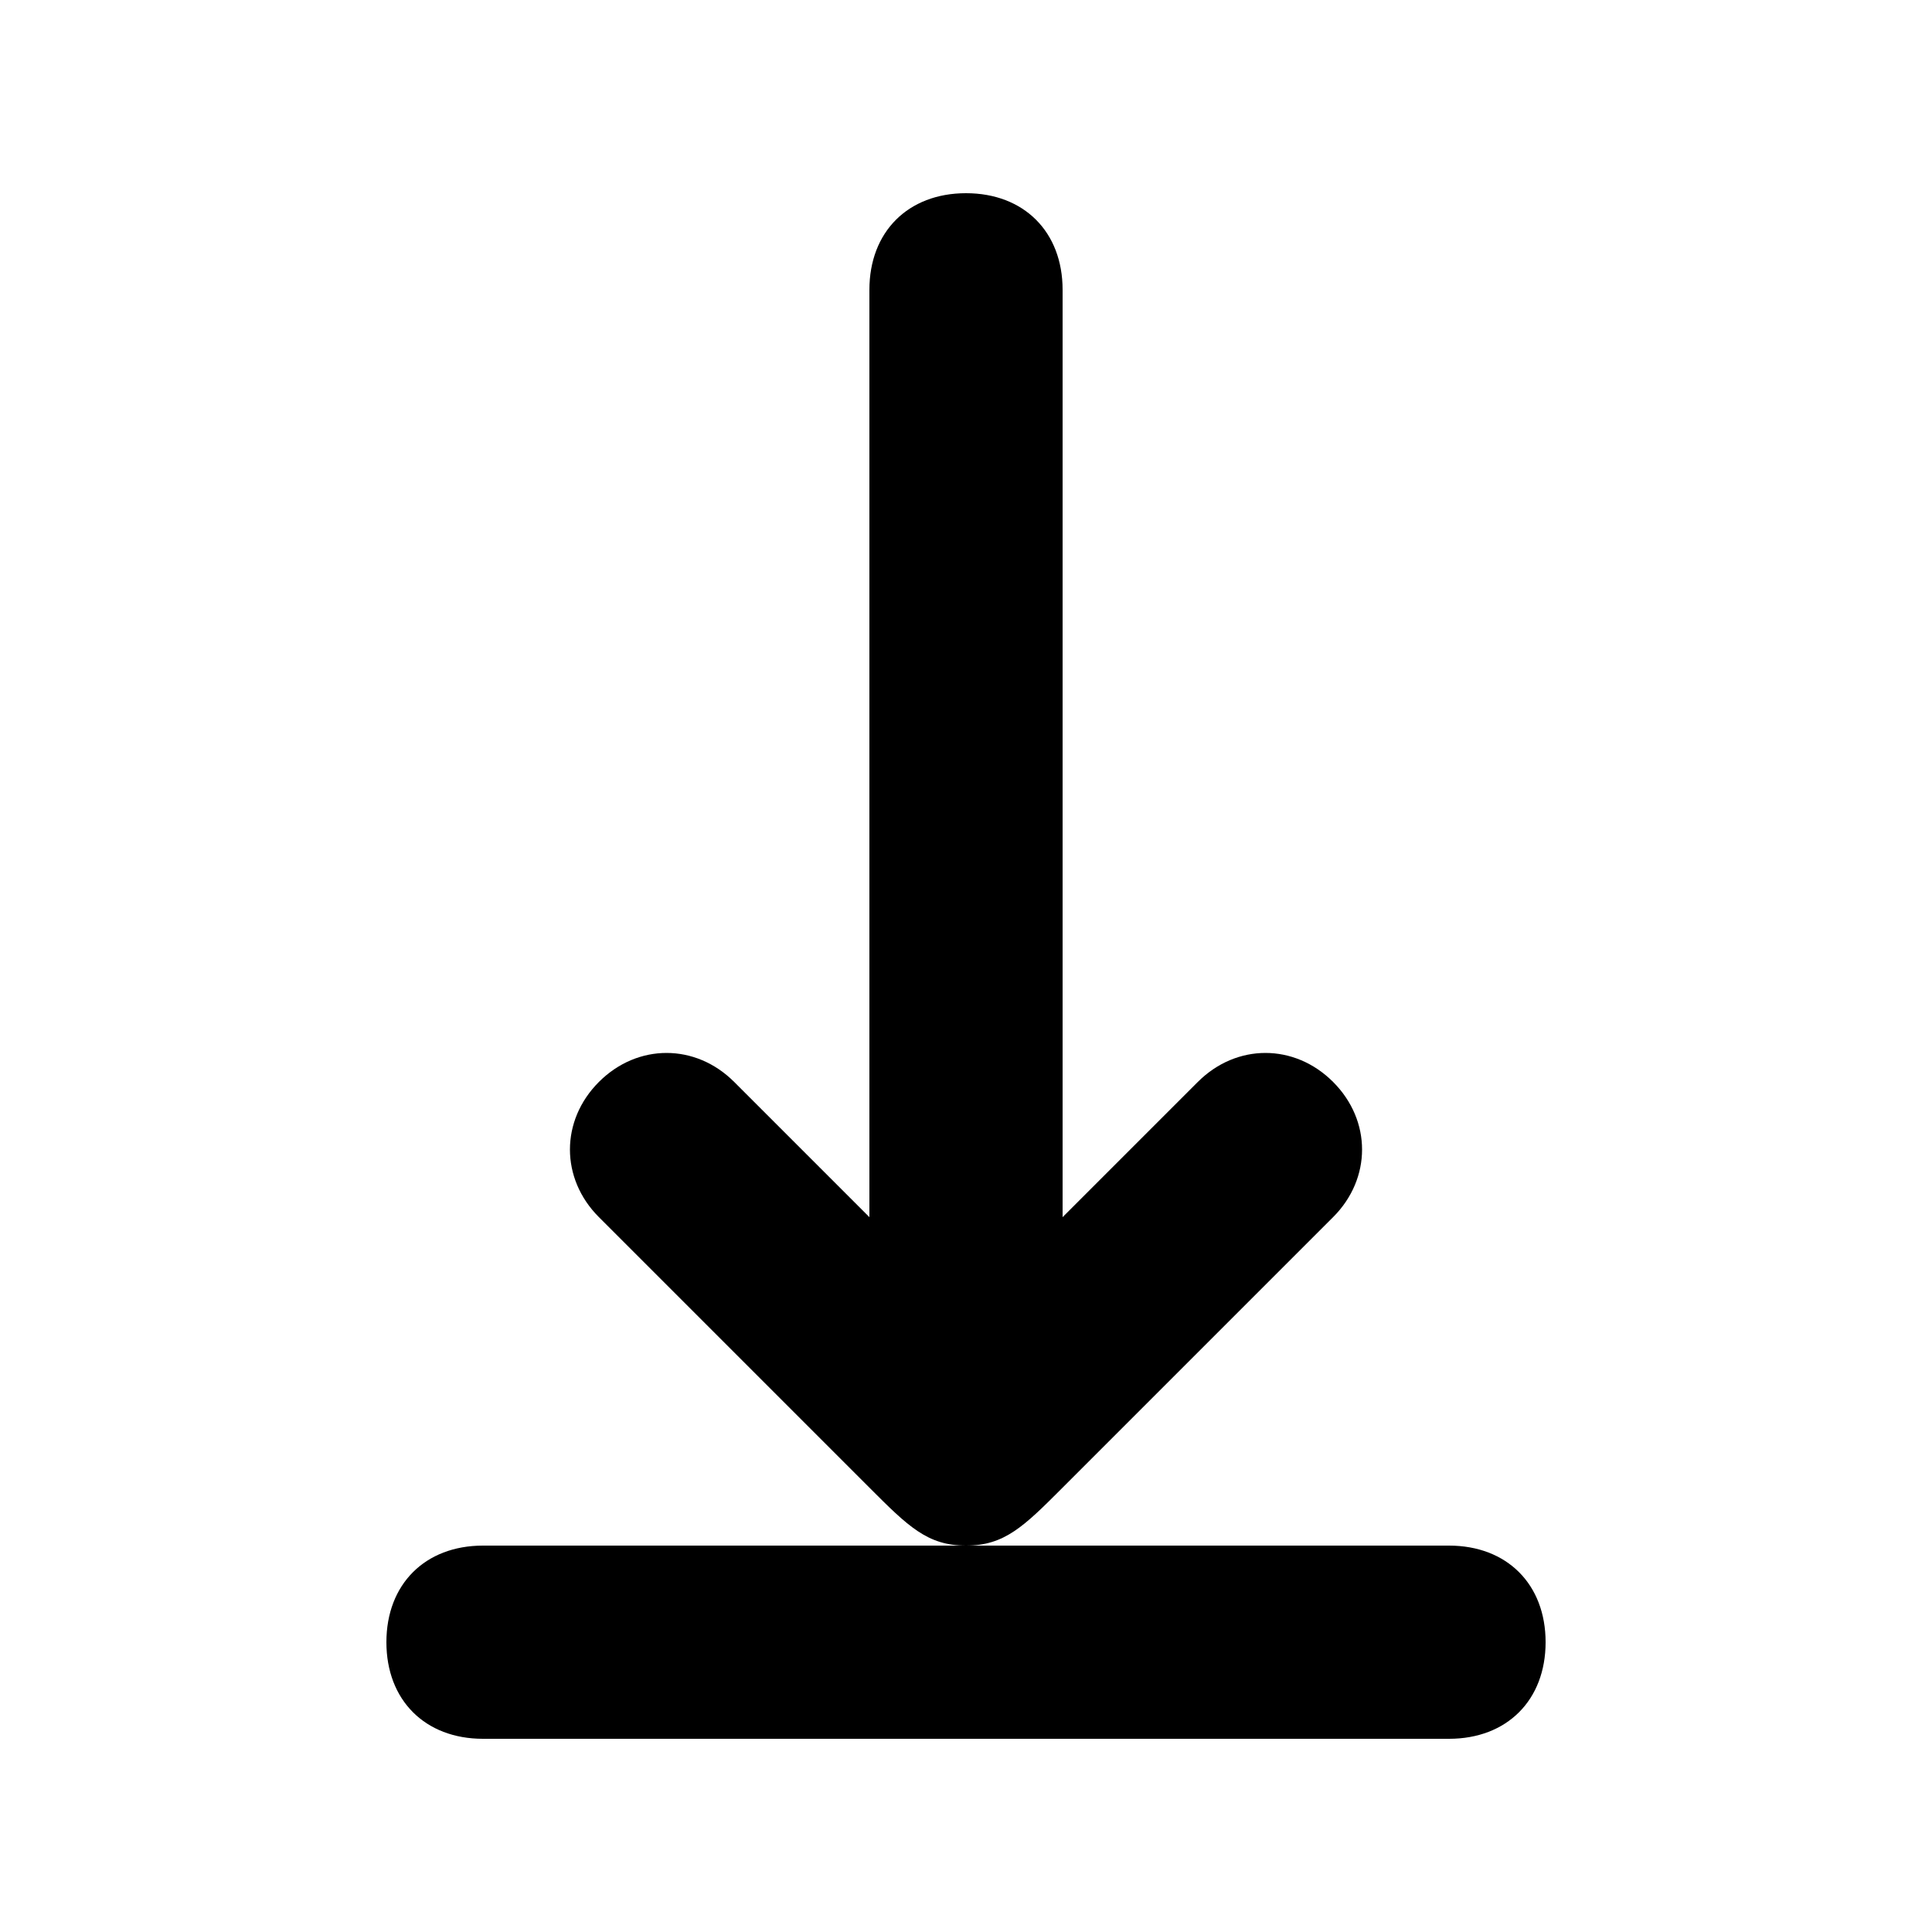 <svg version="1.1" xmlns="http://www.w3.org/2000/svg" viewBox="0 0 100 100"><path stroke="#000000" stroke-width="0" stroke-linejoin="round" stroke-linecap="round" fill="#000000" d="M 20 85 C 20 82 22 80 25 80 C 40 80 60 80 75 80 C 78 80 80 82 80 85 C 80 88 78 90 75 90 C 60 90 40 90 25 90 C 22 90 20 88 20 85 Z M 50 10 C 53 10 55 12 55 15 C 55 30 55 50 55 63 C 58 60 60 58 62 56 C 64 54 67 54 69 56 C 71 58 71 61 69 63 C 65 67 60 72 55 77 C 53 79 52 80 50 80 C 48 80 47 79 45 77 C 40 72 35 67 31 63 C 29 61 29 58 31 56 C 33 54 36 54 38 56 C 40 58 42 60 45 63 C 45 50 45 30 45 15 C 45 12 47 10 50 10 Z"></path></svg>